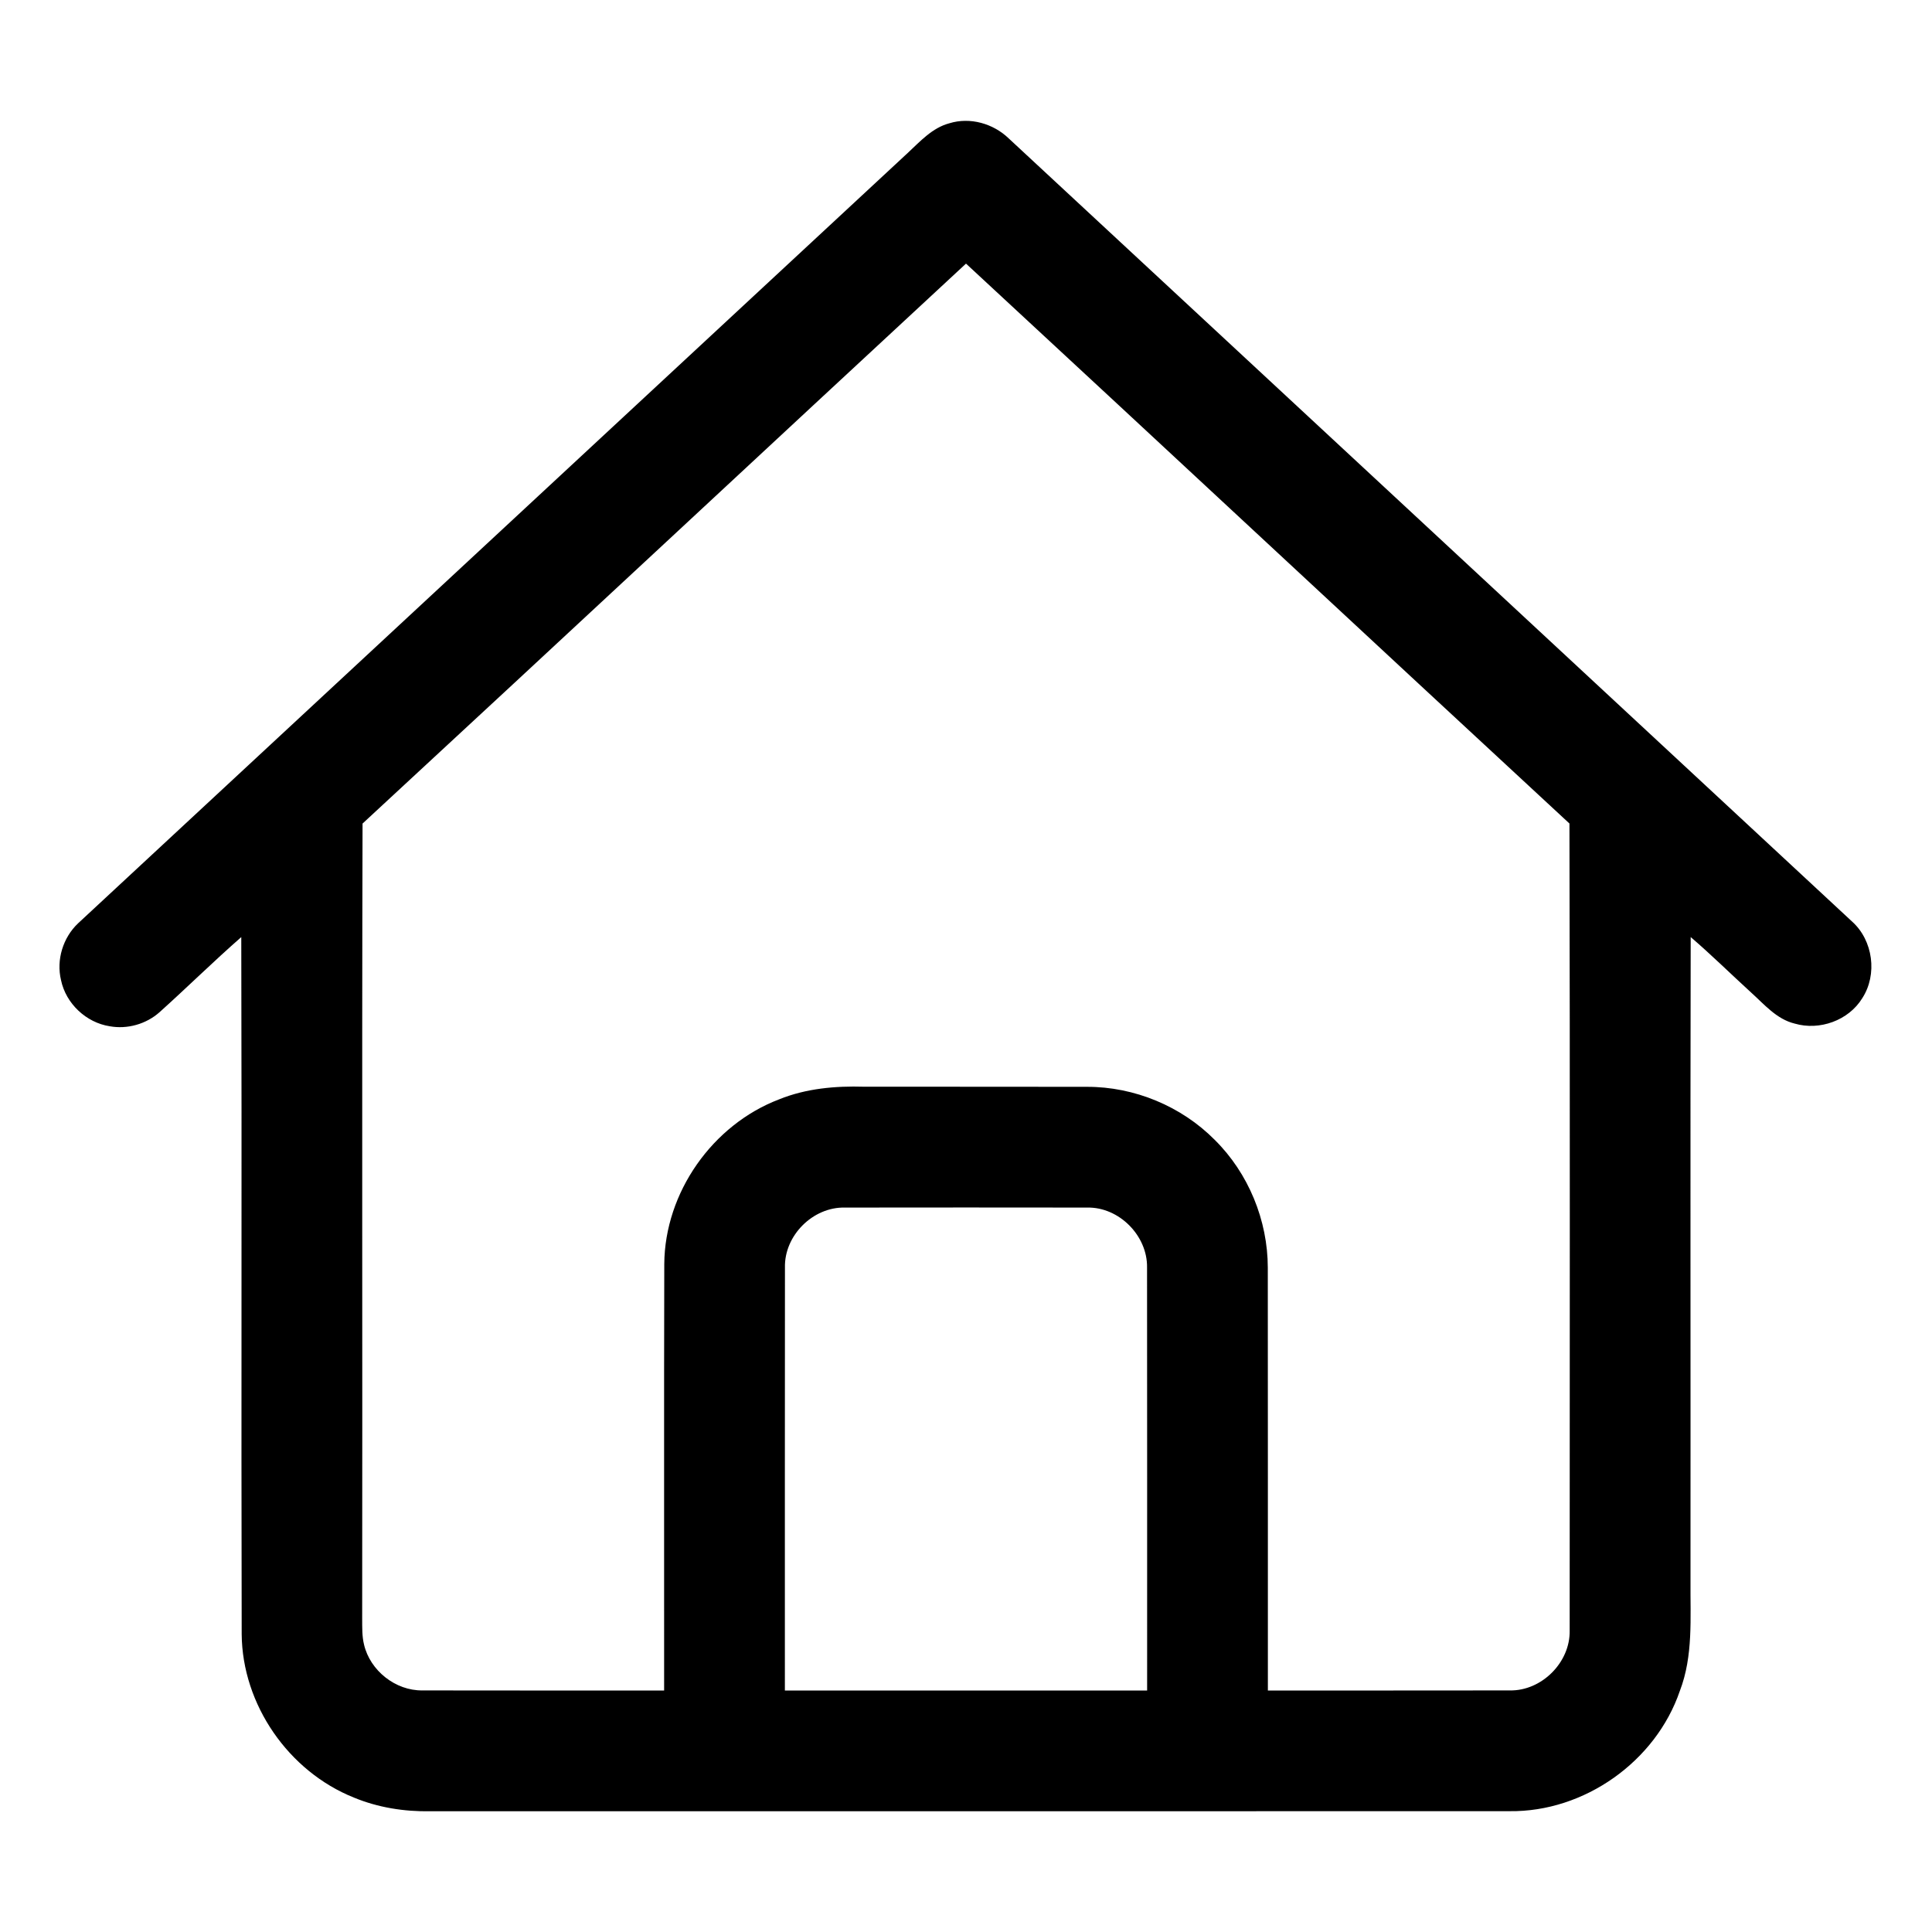 <?xml version="1.0" encoding="UTF-8" ?>
<svg width="512pt" height="512pt" viewBox="0 0 512 512" version="1.1" xmlns="http://www.w3.org/2000/svg">
<g id="#ffffffff">
</g>
<g id="#000000ff">
<path fill="#000000" opacity="1.00" d=" M 251.59 32.67 C 257.08 30.97 263.23 32.74 267.32 36.68 C 341.82 105.85 416.33 175.02 490.81 244.21 C 496.40 249.21 497.60 258.26 493.51 264.55 C 489.89 270.44 482.19 273.19 475.61 271.26 C 470.79 270.09 467.53 266.14 464.00 262.97 C 458.67 258.11 453.53 253.03 448.05 248.33 C 447.93 305.22 448.04 362.11 448.00 419.00 C 447.92 428.74 448.75 438.81 445.18 448.10 C 438.79 466.83 419.83 480.24 400.03 479.98 C 304.69 480.03 209.34 479.98 114.00 480.00 C 107.12 480.12 100.18 479.02 93.80 476.38 C 76.49 469.46 64.19 451.75 64.05 433.06 C 63.90 371.49 64.11 309.91 63.94 248.34 C 56.55 254.80 49.56 261.71 42.25 268.27 C 38.71 271.40 33.75 272.81 29.09 271.97 C 22.83 271.01 17.46 265.95 16.17 259.74 C 14.88 254.38 16.69 248.48 20.68 244.70 C 93.97 176.65 167.25 108.60 240.54 40.55 C 243.85 37.48 247.06 33.87 251.59 32.67 M 96.08 218.25 C 95.88 288.50 96.08 358.75 95.98 429.00 C 96.00 431.28 95.92 433.59 96.47 435.83 C 98.09 442.74 104.81 448.06 111.92 447.98 C 133.28 448.03 154.64 447.99 176.00 448.00 C 176.03 410.32 175.94 372.65 176.04 334.97 C 176.18 316.03 188.80 298.08 206.47 291.34 C 213.60 288.45 221.37 287.76 229.00 287.99 C 248.68 288.02 268.35 287.97 288.03 288.02 C 300.60 287.98 313.08 293.15 321.92 302.08 C 330.86 310.92 335.97 323.40 335.98 335.96 C 336.03 373.31 335.98 410.65 336.00 448.00 C 357.36 447.98 378.72 448.03 400.09 447.98 C 408.55 448.15 416.16 440.55 415.98 432.08 C 415.98 360.80 416.09 289.52 415.92 218.24 C 362.55 168.86 309.37 119.26 256.00 69.86 C 202.65 119.28 149.48 168.89 96.08 218.25 M 208.02 335.93 C 207.98 373.28 208.01 410.64 208.00 448.00 C 240.00 448.00 272.00 448.00 304.00 448.00 C 303.99 410.64 304.03 373.28 303.98 335.92 C 304.13 327.47 296.55 319.82 288.08 320.02 C 266.70 319.99 245.32 319.99 223.94 320.02 C 215.44 319.80 207.80 327.43 208.02 335.93 Z" />
</g>
</svg>

